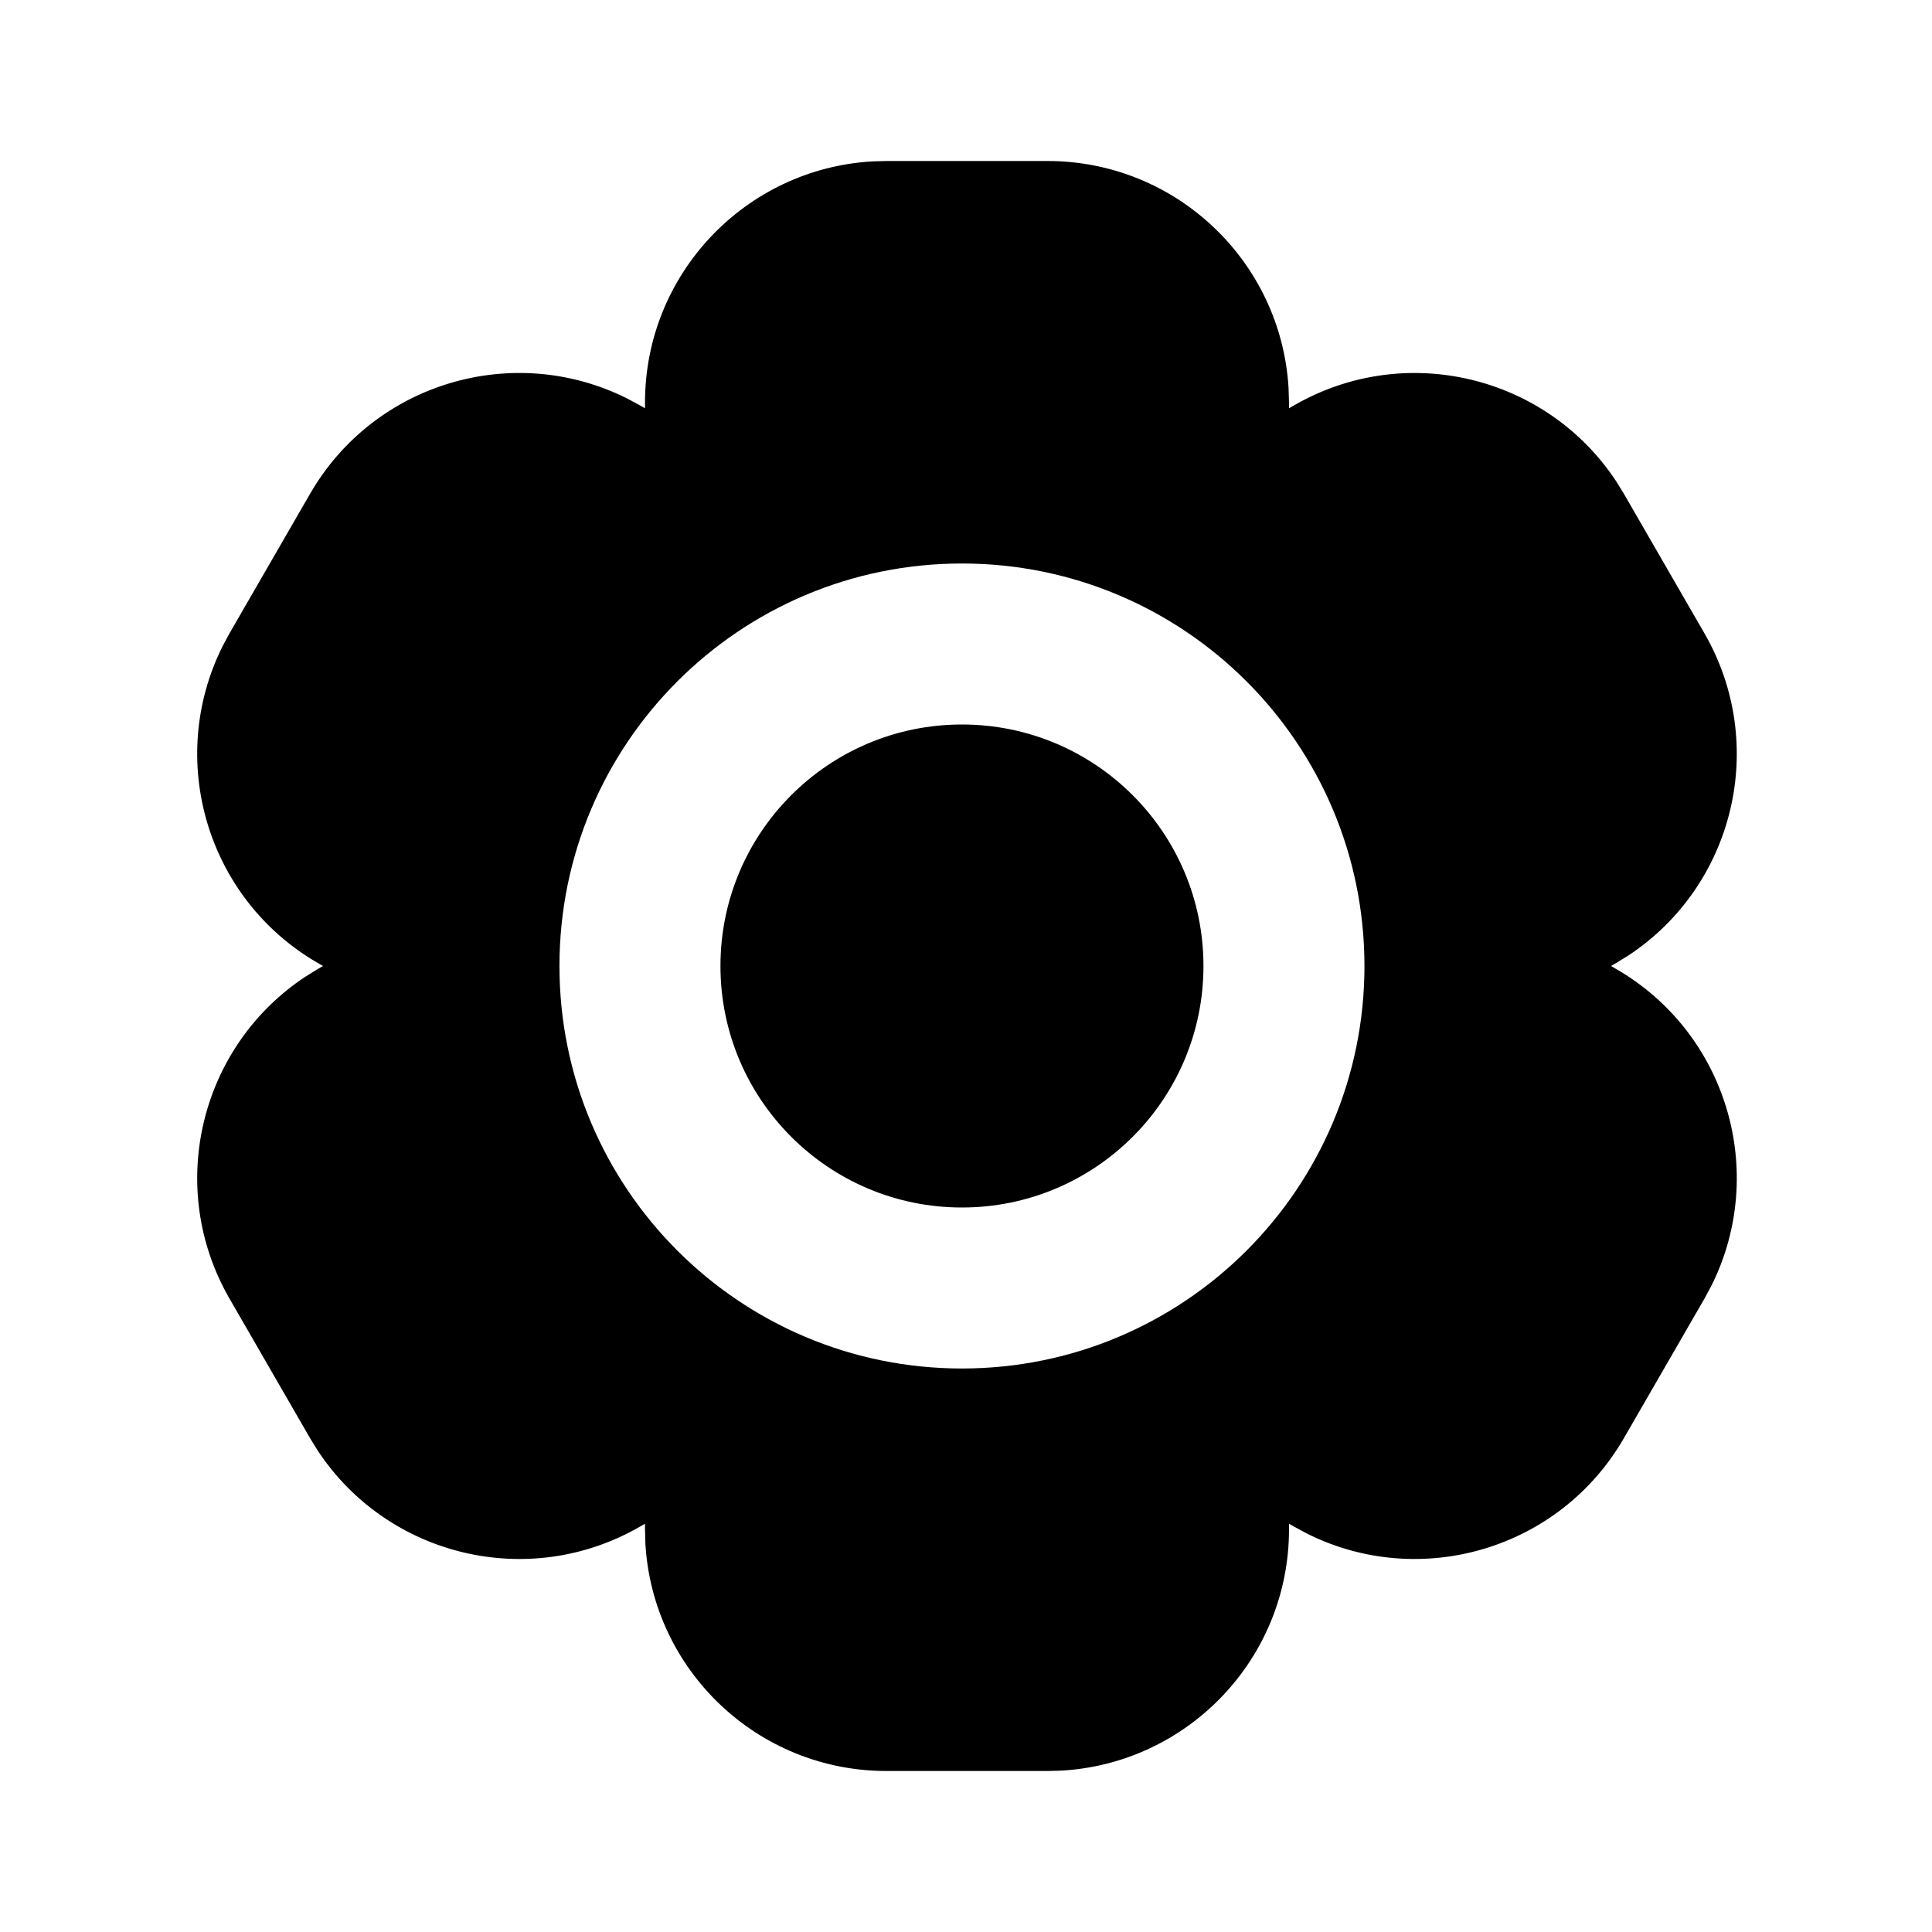 <svg width="54" height="54" viewBox="0 0 54 54" fill="none" xmlns="http://www.w3.org/2000/svg">
<path fill-rule="evenodd" clip-rule="evenodd" d="M29.278 4.5C32.873 4.5 35.811 7.31 36.016 10.853L36.028 11.25V11.412L36.168 11.331C39.277 9.536 43.22 10.495 45.172 13.451L45.388 13.801L47.638 17.699C49.433 20.808 48.474 24.751 45.518 26.703L45.168 26.919L45.028 27L45.168 27.081C48.277 28.875 49.418 32.77 47.833 35.939L47.638 36.301L45.388 40.198C43.593 43.307 39.699 44.448 36.53 42.864L36.168 42.669L36.028 42.588V42.75C36.028 46.345 33.218 49.283 29.674 49.489L29.278 49.5H24.778C21.183 49.5 18.244 46.69 18.039 43.147L18.028 42.75V42.589L17.888 42.669C14.779 44.464 10.836 43.505 8.883 40.548L8.667 40.199L6.417 36.301C4.622 33.193 5.582 29.249 8.538 27.297L8.888 27.081L9.028 27L8.888 26.919C5.779 25.124 4.638 21.23 6.222 18.061L6.417 17.698L8.667 13.801C10.462 10.692 14.357 9.551 17.526 11.136L17.888 11.331L18.028 11.411L18.028 11.25C18.028 7.655 20.838 4.717 24.381 4.511L24.778 4.5H29.278ZM26.887 15.75C20.674 15.75 15.637 20.787 15.637 27C15.637 33.213 20.674 38.25 26.887 38.25C33.1 38.25 38.137 33.213 38.137 27C38.137 20.787 33.1 15.75 26.887 15.75ZM26.887 20.25C30.615 20.25 33.637 23.272 33.637 27C33.637 30.728 30.615 33.75 26.887 33.75C23.159 33.75 20.137 30.728 20.137 27C20.137 23.272 23.159 20.25 26.887 20.25Z" fill="black"/>
</svg>
